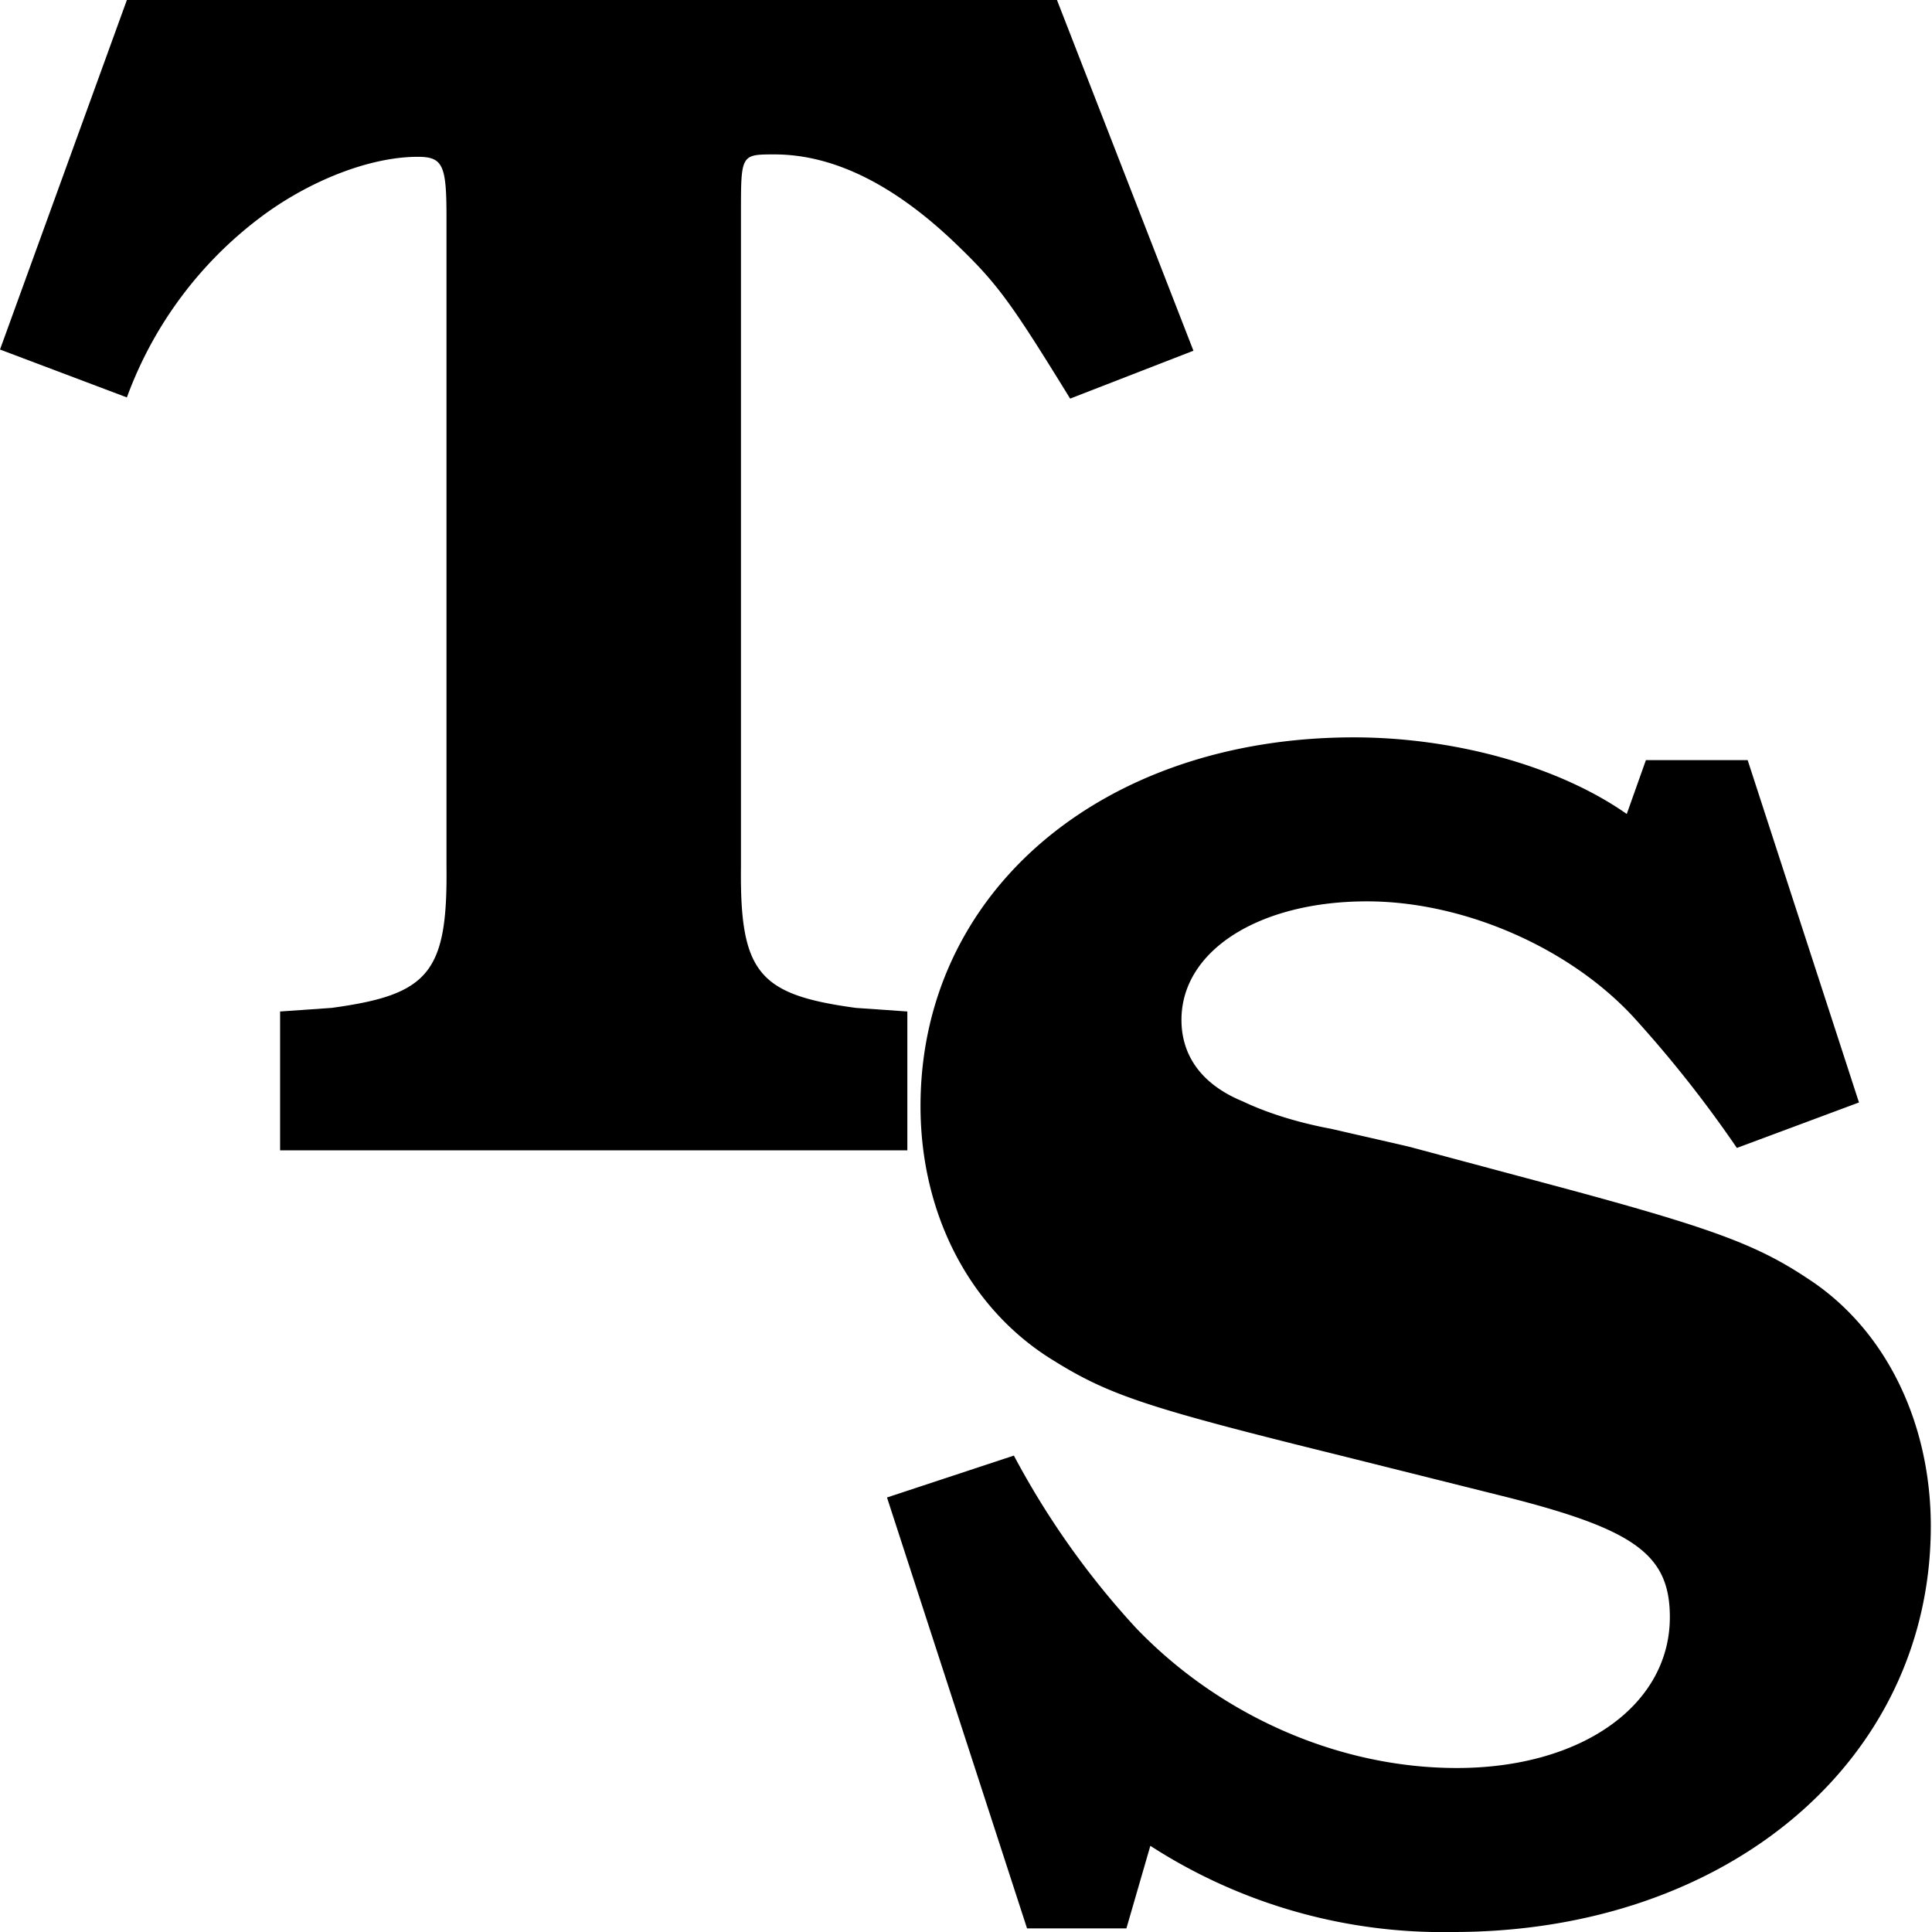 <svg xmlns="http://www.w3.org/2000/svg" width="6.1" height="6.1" viewBox="0 0 1.614 1.614" xmlns:v="https://vecta.io/nano"><path d="M.883 0H.106L0 .292l.106.04a.33.33 0 0 1 .111-.15C.258.151.309.131.349.131.37.131.373.138.373.181v.543C.374.813.358.831.277.842L.234.845v.116h.524V.845L.715.842C.634.831.618.813.619.724V.178c0-.049 0-.049.028-.049.051 0 .103.027.155.078.032.031.044.048.092.126l.103-.04z"/><path d="M1.359.68C1.302.64 1.215.616 1.131.616.921.616.769.745.769.924c0 .089.04.167.107.21.049.031.078.041.244.082l.14.035c.106.027.135.048.135.1 0 .073-.073.126-.178.126-.099 0-.198-.044-.268-.117a.69.69 0 0 1-.102-.144l-.106.035.117.36h.083l.02-.069a.45.45 0 0 0 .253.072c.23 0 .399-.144.399-.339 0-.087-.038-.165-.103-.207-.042-.028-.08-.042-.202-.075L1.181.959c-.003-.001-.03-.007-.069-.016C1.085.938 1.059.93 1.038.92 1.004.906.987.882.987.852c0-.058.065-.099.155-.099.08 0 .168.038.222.096a1 1 0 0 1 .087.11l.102-.038L1.46.635h-.085z"/></svg>
